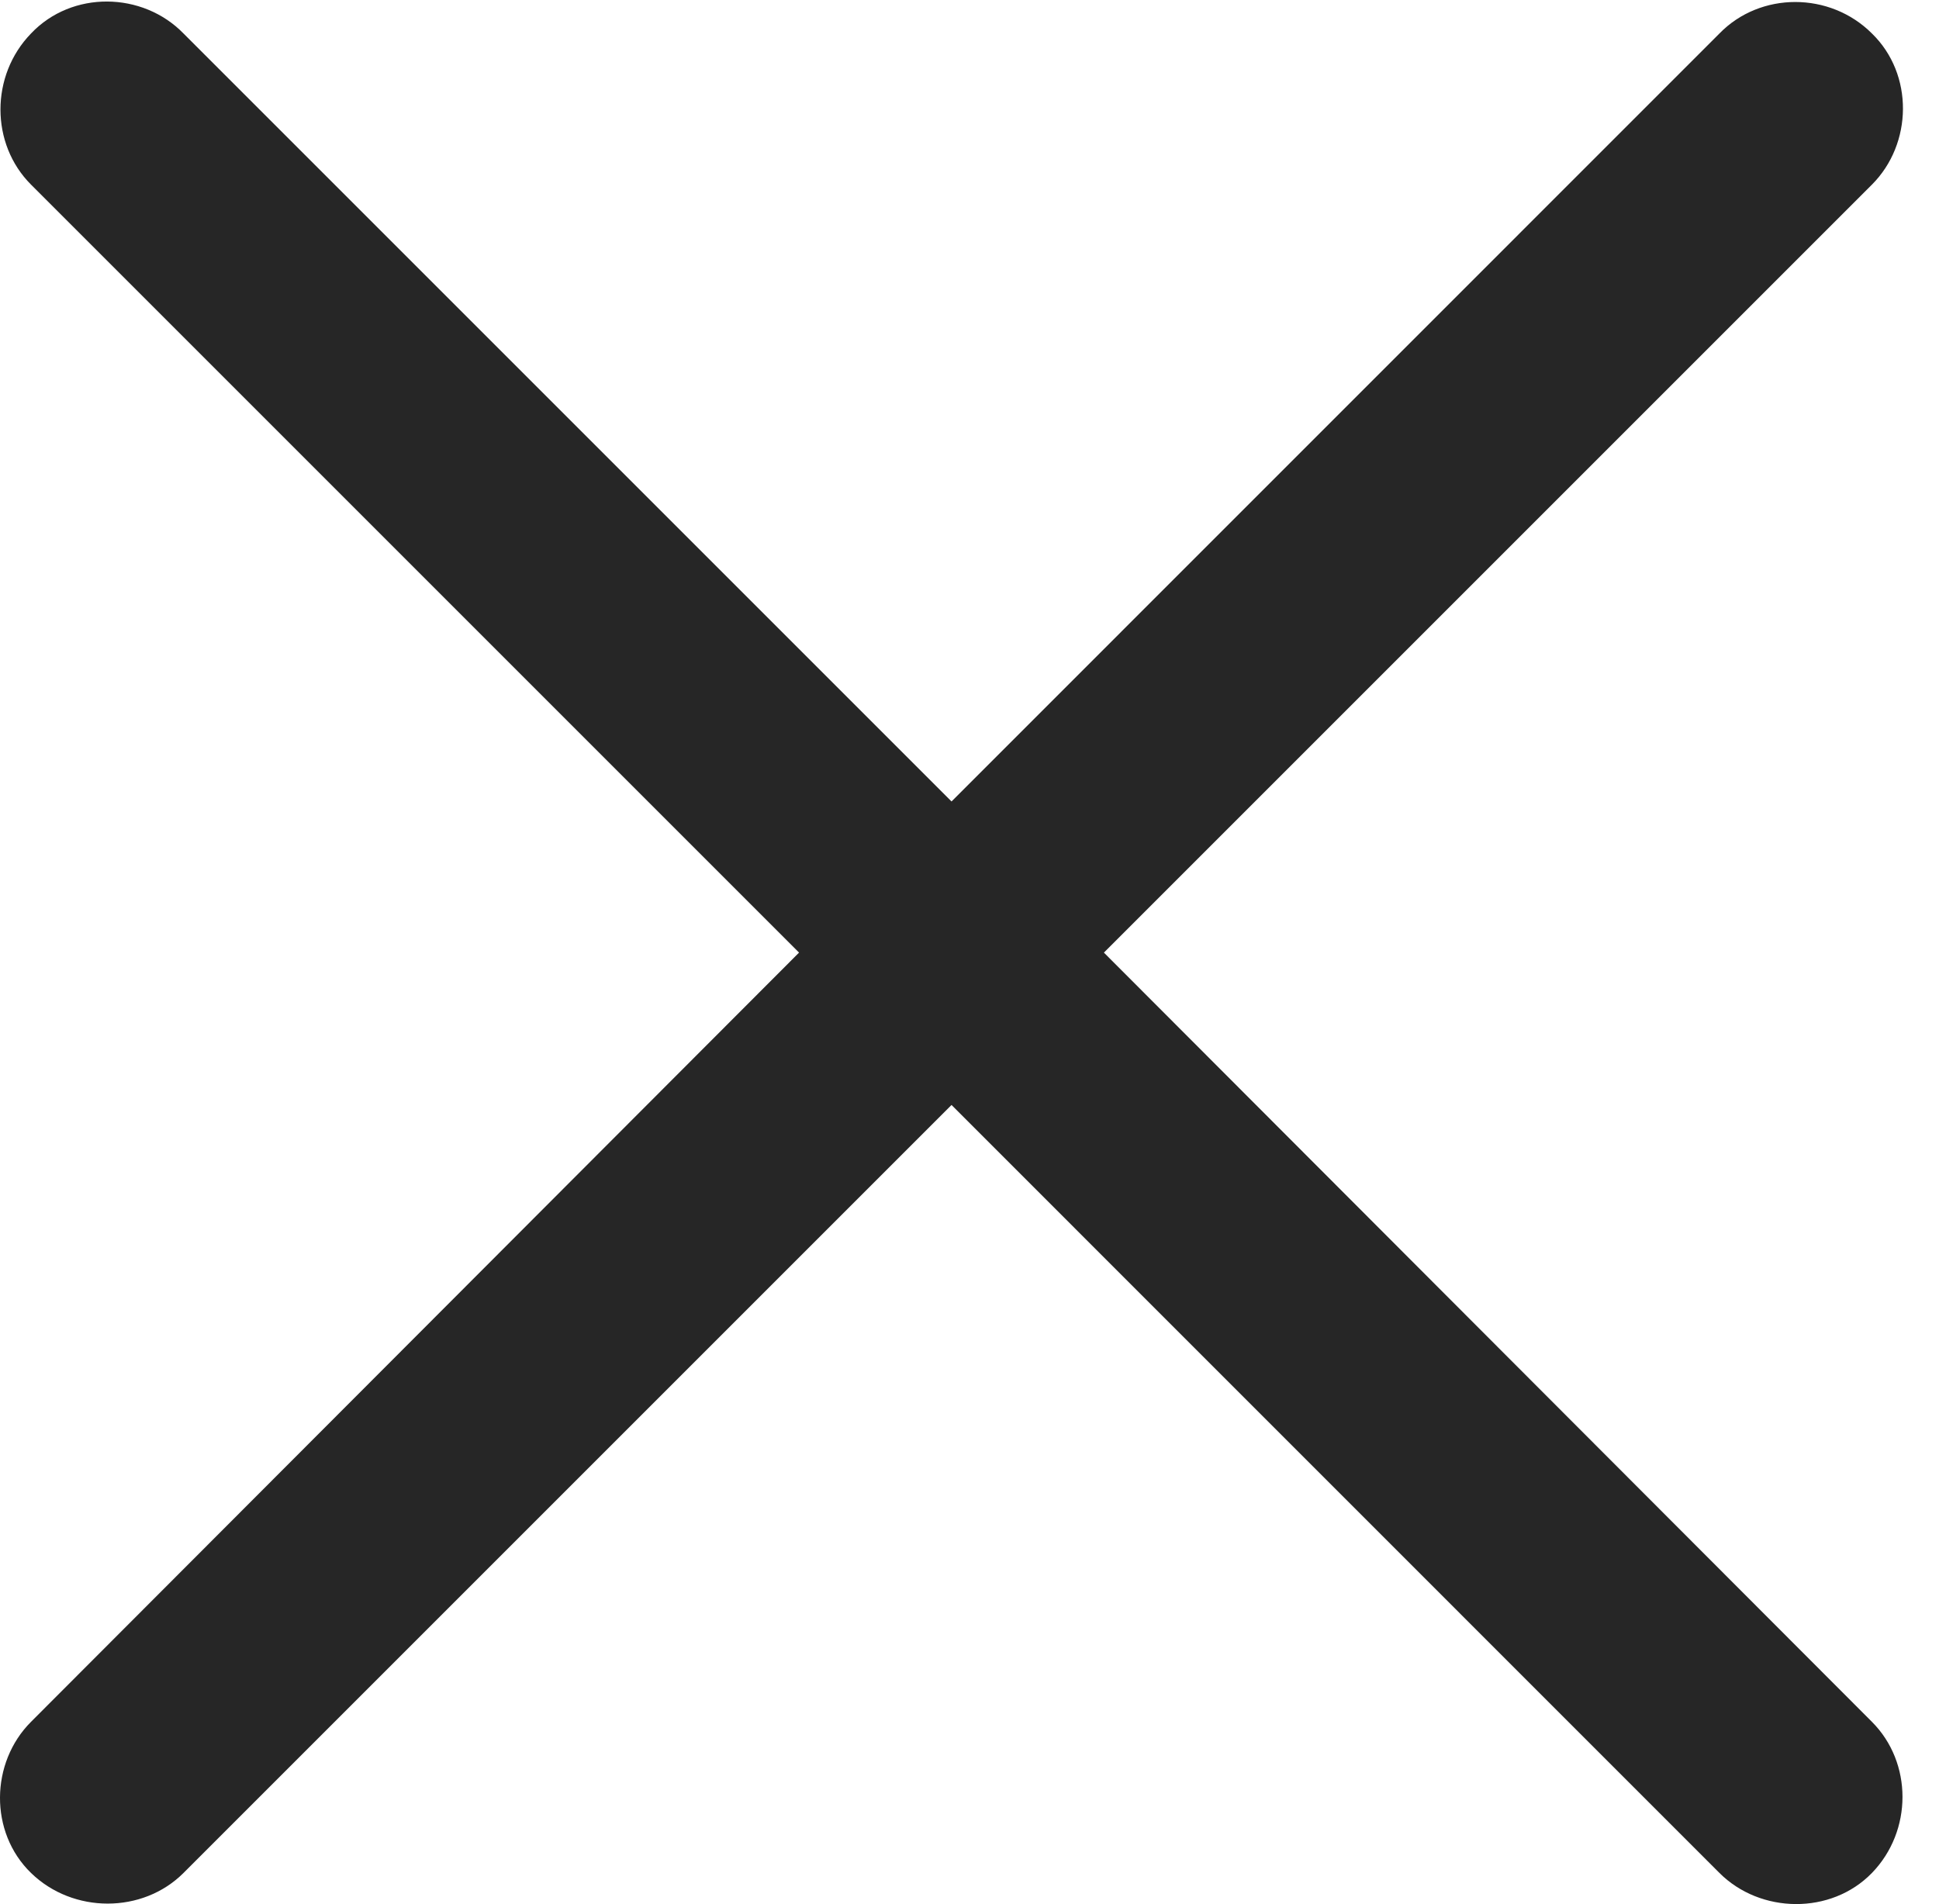 <?xml version="1.0" encoding="UTF-8"?>
<!--Generator: Apple Native CoreSVG 326-->
<!DOCTYPE svg
PUBLIC "-//W3C//DTD SVG 1.1//EN"
       "http://www.w3.org/Graphics/SVG/1.1/DTD/svg11.dtd">
<svg version="1.1" xmlns="http://www.w3.org/2000/svg" xmlns:xlink="http://www.w3.org/1999/xlink" viewBox="0 0 18.935 18.595">
 <g>
  <rect height="18.595" opacity="0" width="18.935" x="0" y="0"/>
  <path d="M0.303 18.291C0.713 18.69 1.393 18.69 1.792 18.291L9.292 10.791L16.791 18.291C17.19 18.69 17.881 18.702 18.28 18.291C18.678 17.881 18.678 17.213 18.28 16.815L10.78 9.303L18.28 1.803C18.678 1.405 18.69 0.725 18.28 0.327C17.87-0.083 17.19-0.083 16.791 0.327L9.292 7.827L1.792 0.327C1.393-0.083 0.702-0.095 0.303 0.327C-0.095 0.737-0.095 1.405 0.303 1.803L7.803 9.303L0.303 16.815C-0.095 17.213-0.107 17.893 0.303 18.291Z" fill="black" fill-opacity="0.85"/>
 </g>
</svg>
